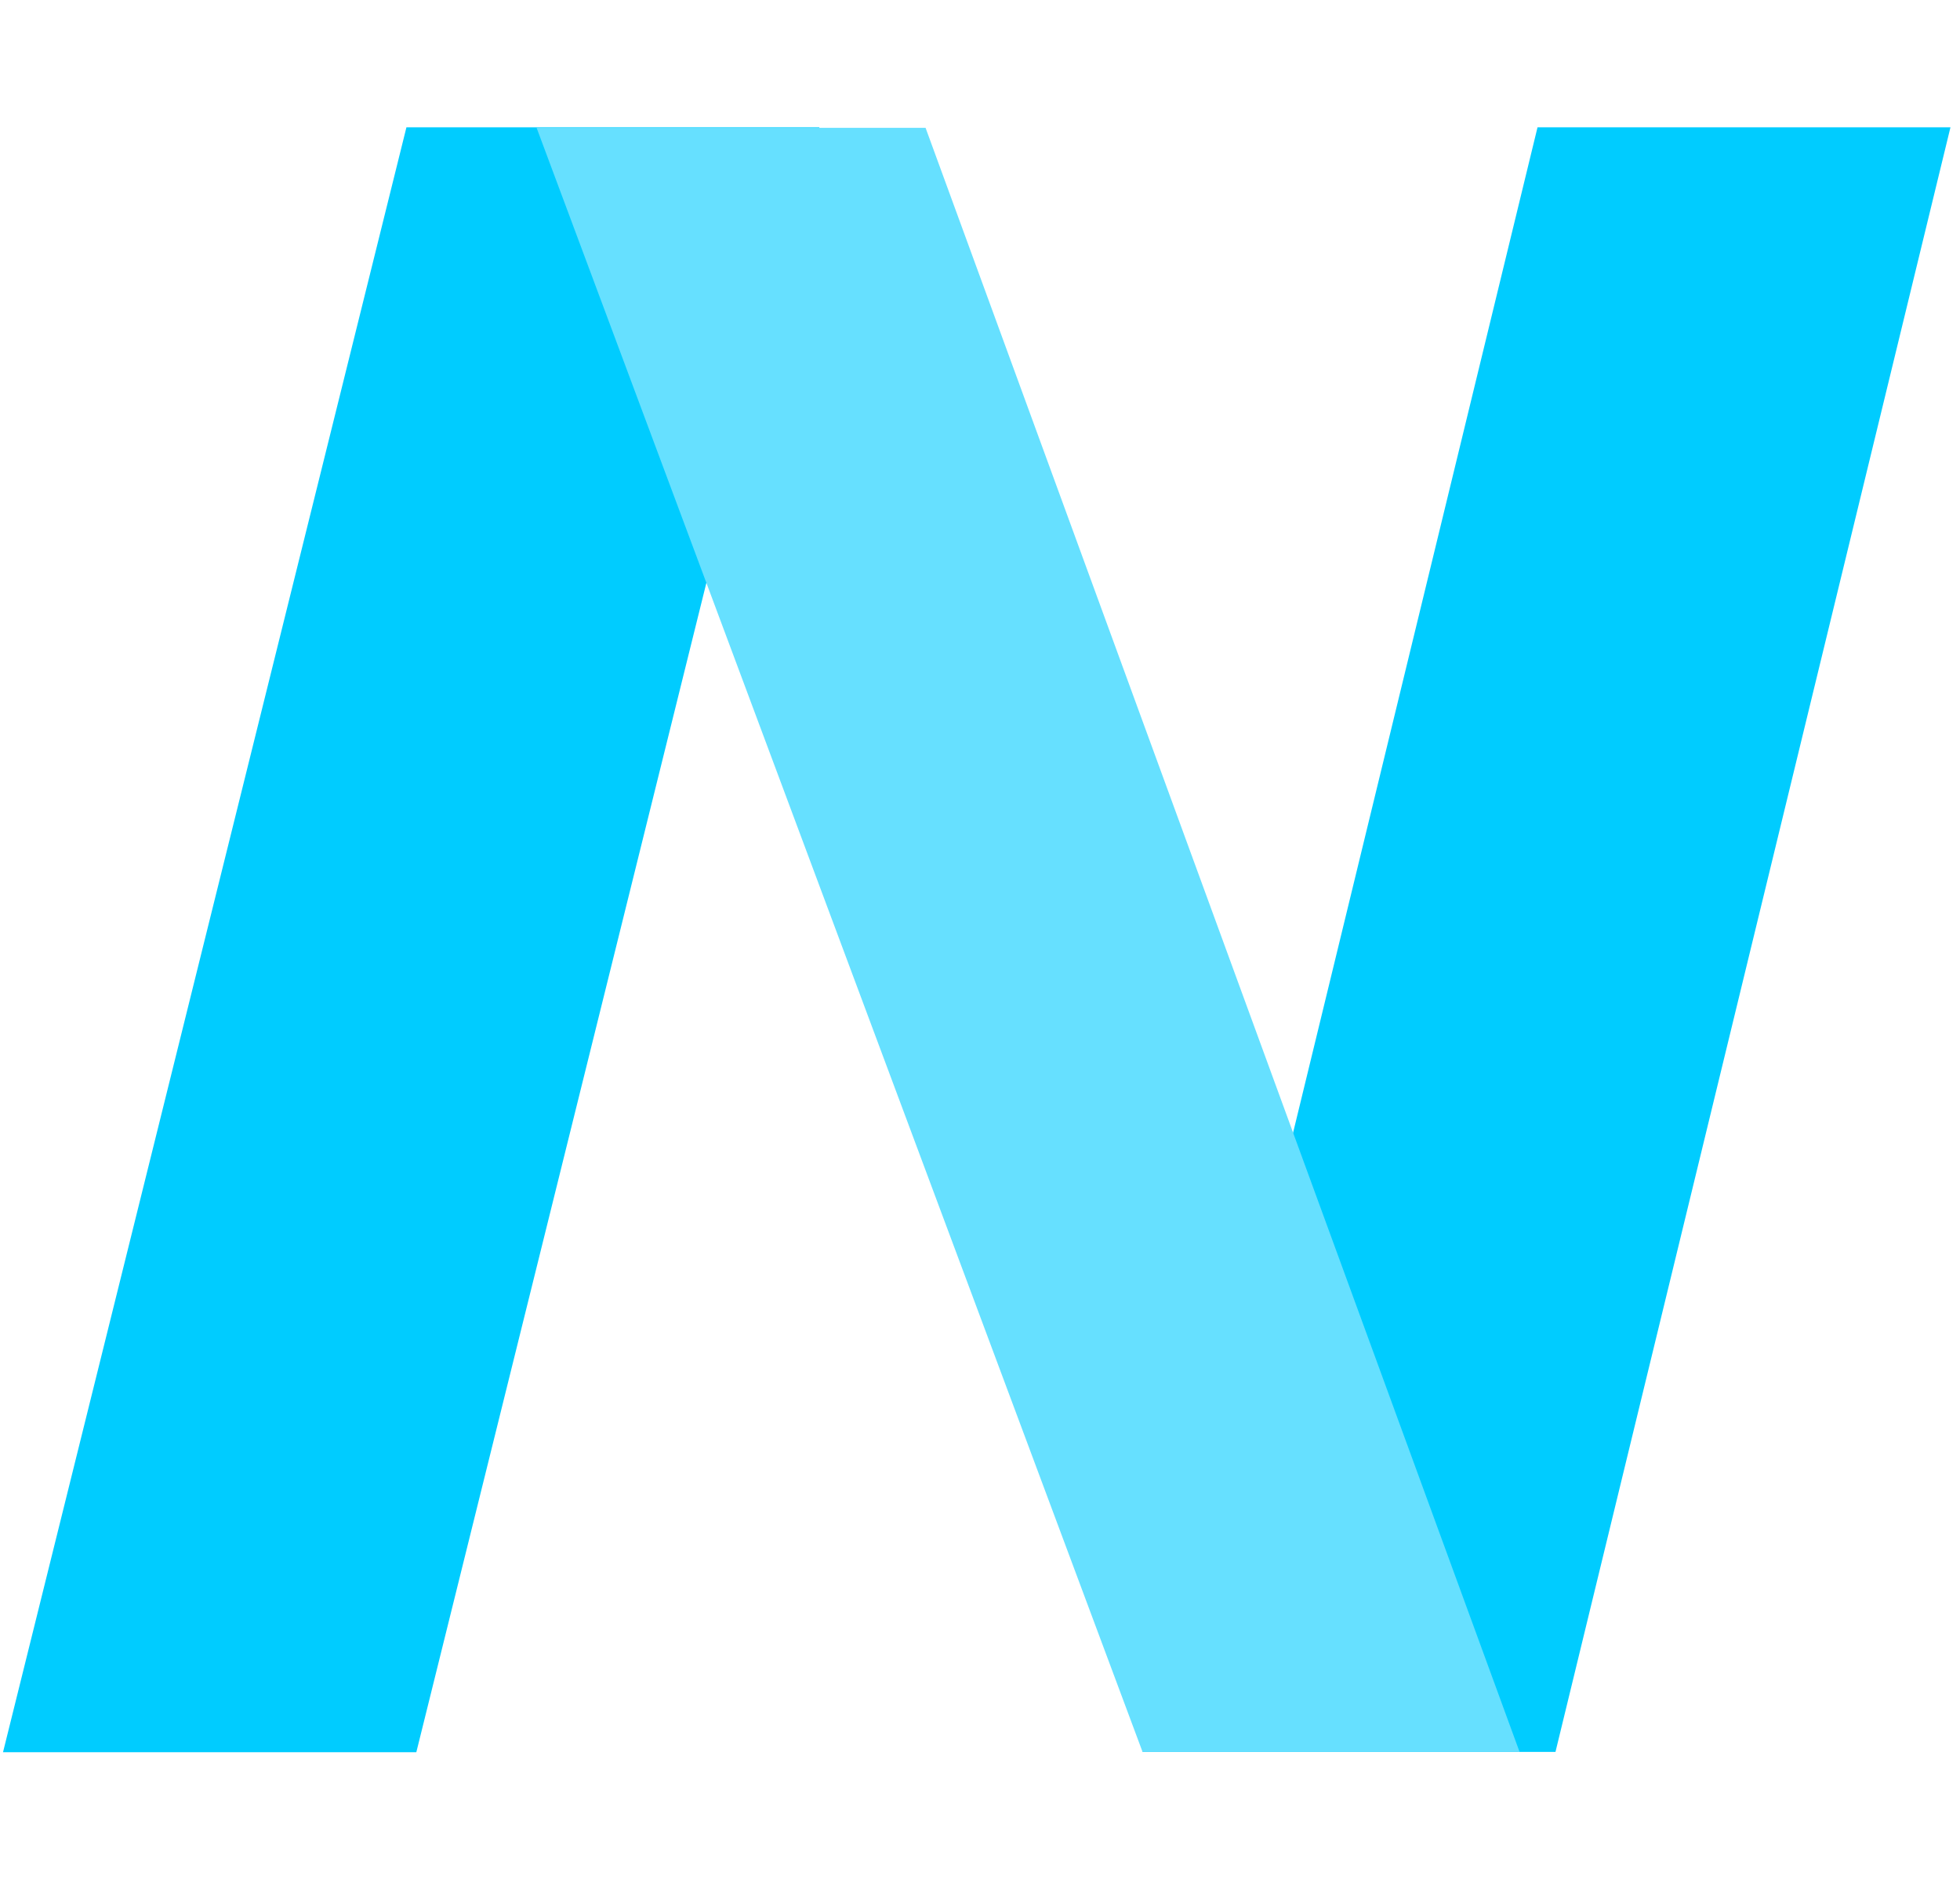 <svg width="268" height="257" viewBox="0 0 268 257" fill="none" xmlns="http://www.w3.org/2000/svg">
<path fill-rule="evenodd" clip-rule="evenodd" d="M266.696 17.409L210.233 17.409L156.225 239.577L212.688 239.577L266.696 17.409Z" fill="#00CCFF"/>
<path fill-rule="evenodd" clip-rule="evenodd" d="M112.037 17.409L55.574 17.409L0.413 239.617L56.926 239.618L112.037 17.409Z" fill="#00CCFF"/>
<path d="M126.559 17.484L207.777 239.577L156.227 239.577L73.374 17.484L126.559 17.484Z" fill="#66E0FF"/>
</svg>
